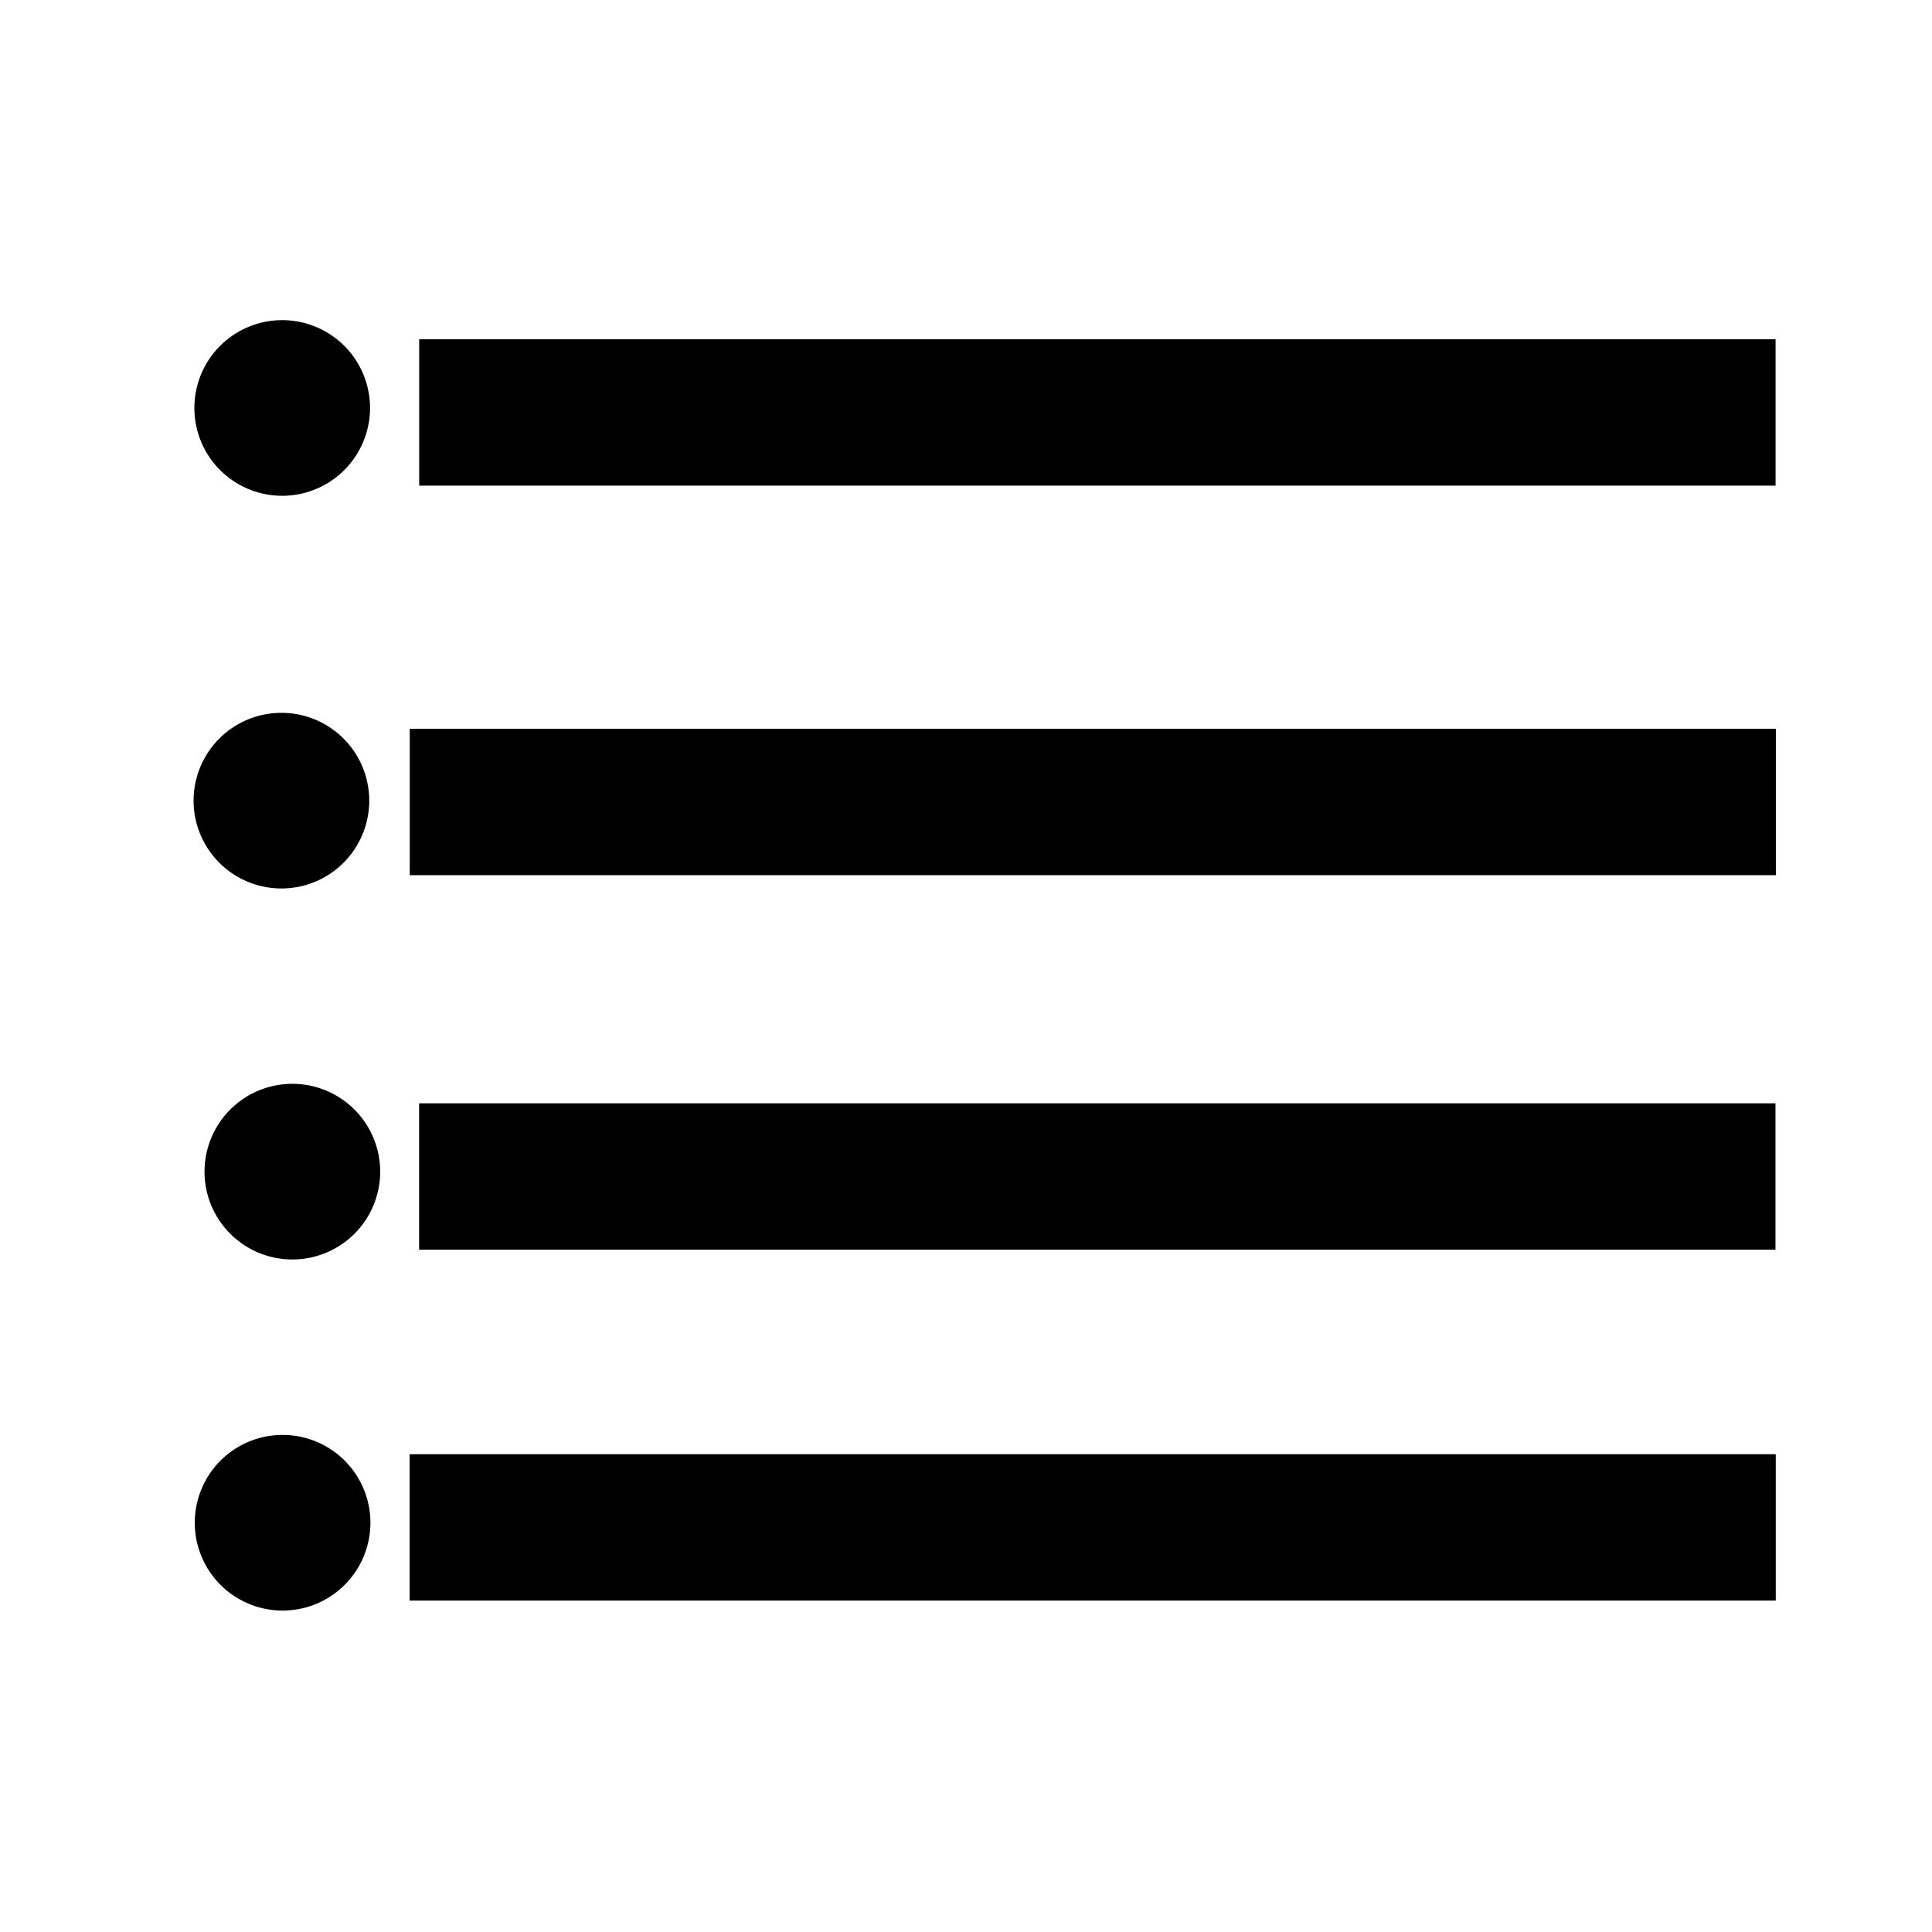 <?xml version="1.0" encoding="UTF-8" standalone="no"?>
<!-- Created with Inkscape (http://www.inkscape.org/) -->

<svg
   xmlns:dc="http://purl.org/dc/elements/1.1/"
   xmlns:cc="http://creativecommons.org/ns#"
   xmlns:rdf="http://www.w3.org/1999/02/22-rdf-syntax-ns#"
   xmlns:svg="http://www.w3.org/2000/svg"
   xmlns="http://www.w3.org/2000/svg"
   xmlns:sodipodi="http://sodipodi.sourceforge.net/DTD/sodipodi-0.dtd"
   xmlns:inkscape="http://www.inkscape.org/namespaces/inkscape"
   width="200"
   height="200"
   id="svg2"
   version="1.1"
   inkscape:version="0.48.4 r9939"
   sodipodi:docname="p.svg">
  <defs
     id="defs4" />
  <sodipodi:namedview
     id="base"
     pagecolor="#ffffff"
     bordercolor="#666666"
     borderopacity="1.0"
     inkscape:pageopacity="0.0"
     inkscape:pageshadow="2"
     inkscape:zoom="0.98994949"
     inkscape:cx="110.48097"
     inkscape:cy="106.37905"
     inkscape:document-units="px"
     inkscape:current-layer="layer1"
     showgrid="false"
     inkscape:window-width="1158"
     inkscape:window-height="706"
     inkscape:window-x="49"
     inkscape:window-y="18"
     inkscape:window-maximized="0" />
  <g
     inkscape:label="Layer 1"
     inkscape:groupmode="layer"
     id="layer1"
     transform="translate(0,-852.362)">
    <path
       sodipodi:type="arc"
       id="path3107"
       sodipodi:cx="21.213203"
       sodipodi:cy="24.233458"
       sodipodi:rx="9.0913725"
       sodipodi:ry="9.0913725"
       d="m 30.305,24.233 a 9.091,9.091 0 1 1 -18.183,0 9.091,9.091 0 1 1 18.183,0 z"
       transform="translate(8,870.362)" />
    <rect
       id="rect3109"
       width="140.411"
       height="15.152"
       x="43.396"
       y="887.484" />
    <rect
       id="rect3109-0"
       width="141.421"
       height="15.152"
       x="42.416"
       y="927.809" />
    <rect
       id="rect3109-3"
       width="140.411"
       height="15.152"
       x="43.386"
       y="966.578" />
    <rect
       id="rect3109-0-0"
       width="141.421"
       height="15.152"
       x="42.406"
       y="1002.903" />
    <path
       sodipodi:type="arc"
       id="path3107-9"
       sodipodi:cx="21.213203"
       sodipodi:cy="24.233458"
       sodipodi:rx="9.0913725"
       sodipodi:ry="9.0913725"
       d="m 30.305,24.233 a 9.091,9.091 0 1 1 -18.183,0 9.091,9.091 0 1 1 18.183,0 z"
       transform="translate(7.919,911.012)" />
    <path
       sodipodi:type="arc"
       id="path3107-9-2"
       sodipodi:cx="21.213203"
       sodipodi:cy="24.233458"
       sodipodi:rx="9.0913725"
       sodipodi:ry="9.0913725"
       d="m 30.305,24.233 a 9.091,9.091 0 1 1 -18.183,0 9.091,9.091 0 1 1 18.183,0 z"
       transform="translate(9.051,949.418)" />
    <path
       sodipodi:type="arc"
       id="path3107-9-2-8"
       sodipodi:cx="21.213203"
       sodipodi:cy="24.233458"
       sodipodi:rx="9.0913725"
       sodipodi:ry="9.0913725"
       d="m 30.305,24.233 a 9.091,9.091 0 1 1 -18.183,0 9.091,9.091 0 1 1 18.183,0 z"
       transform="translate(8.041,985.763)" />
  </g>
</svg>
